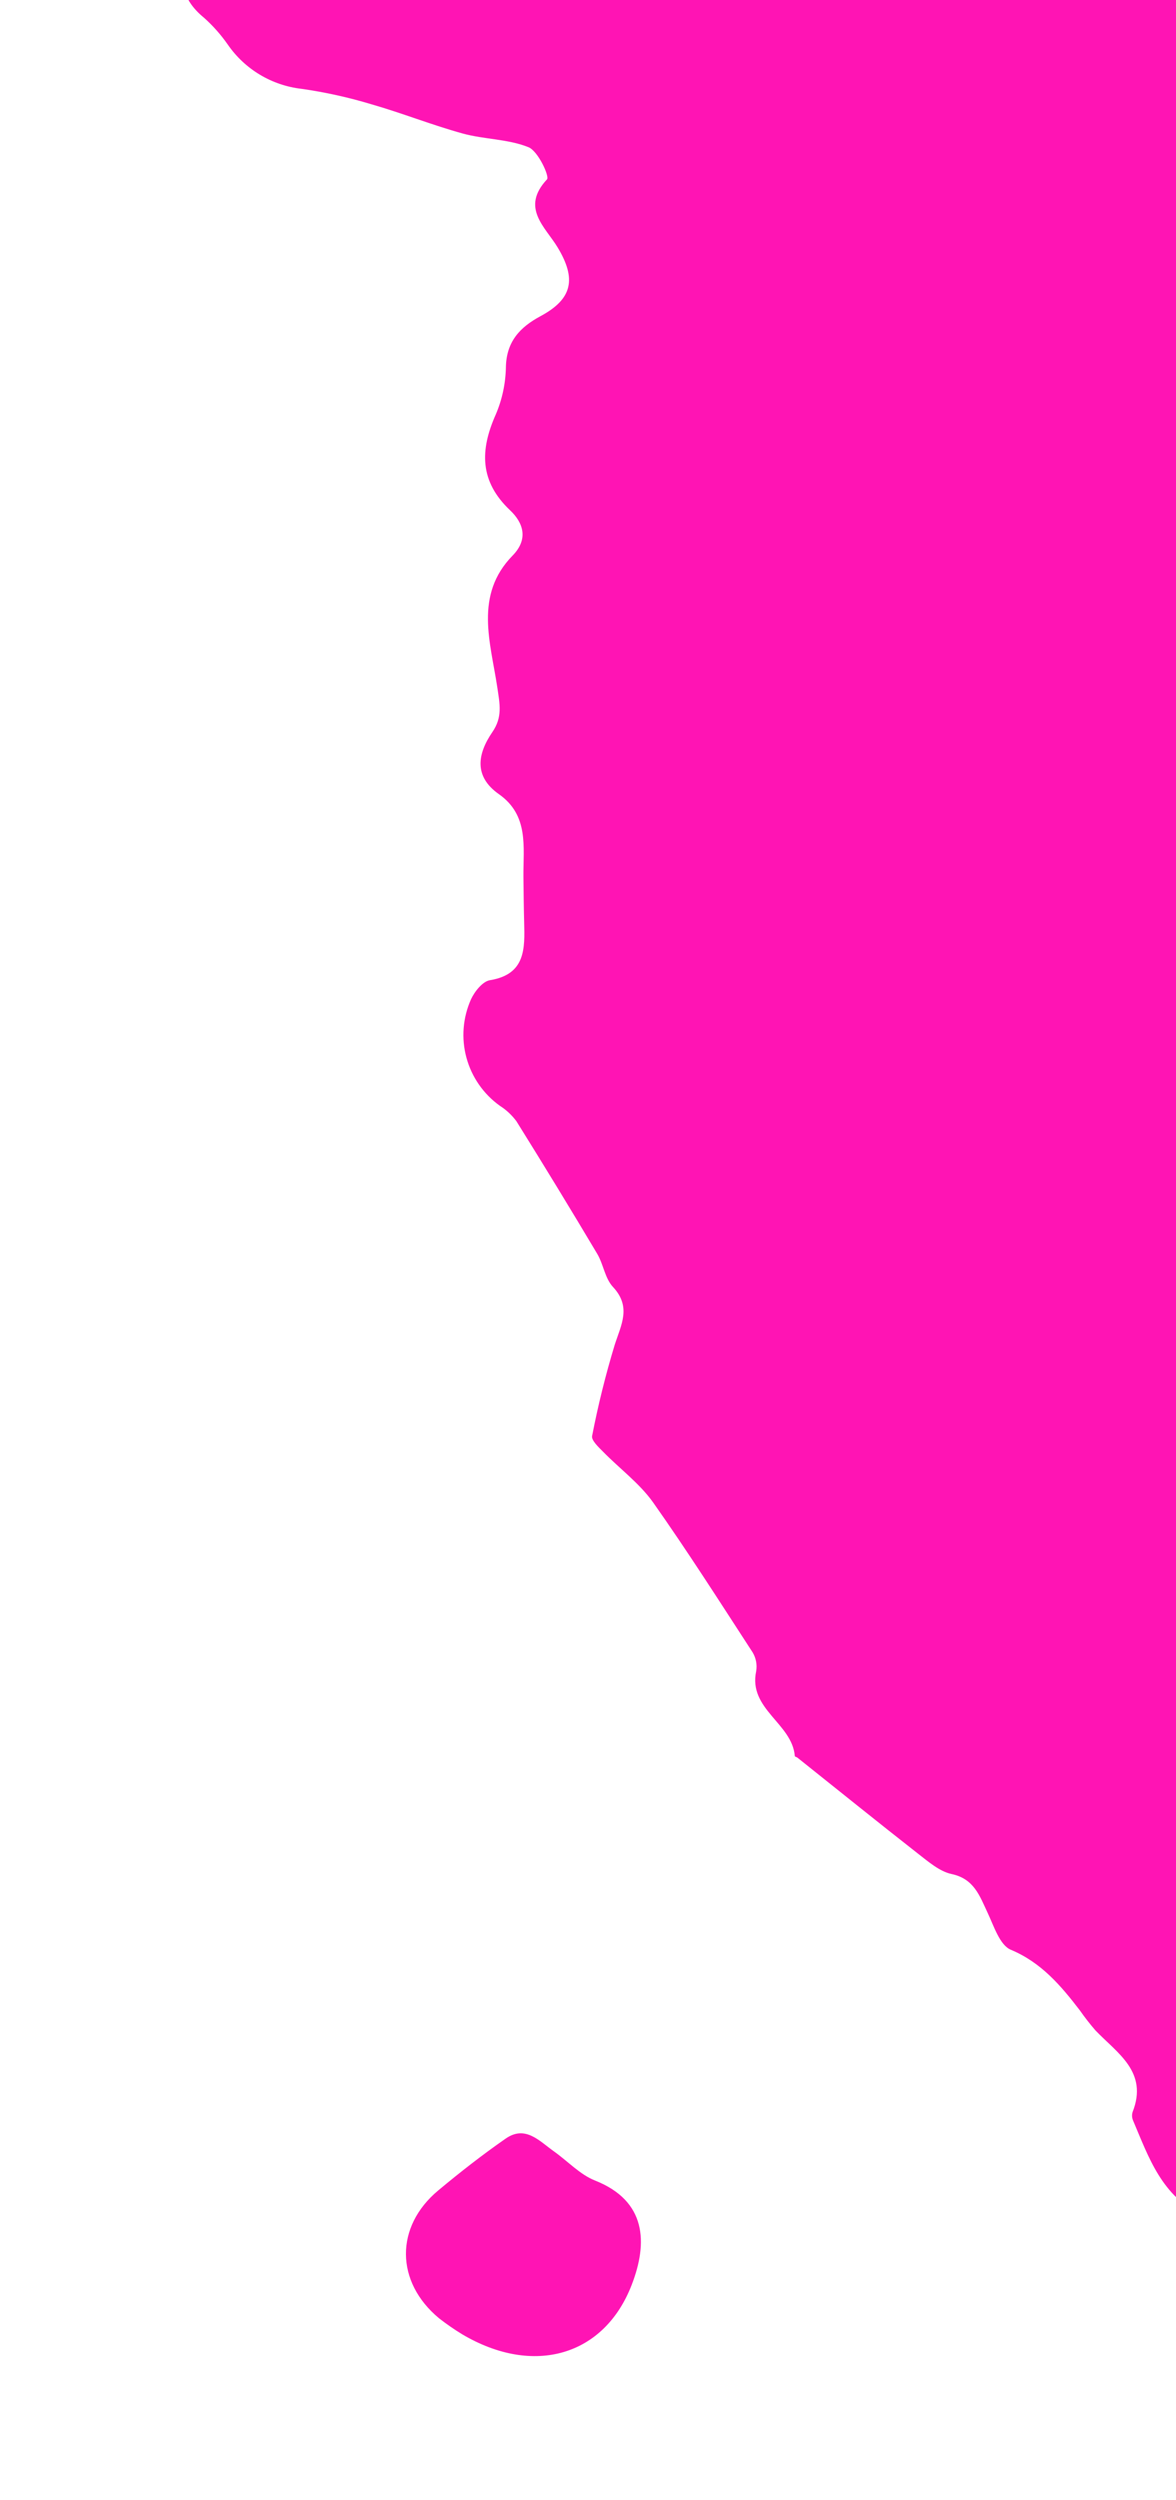 <svg width="249" height="529" viewBox="0 0 249 529" fill="none" xmlns="http://www.w3.org/2000/svg">
<path d="M229.296 -358.814C234.113 -358.704 238.696 -356.687 240.866 -350.176C241.505 -348.255 244.97 -346.408 247.341 -346.13C250.66 -345.752 251.323 -348.474 251.009 -351.564C251.107 -352.203 251.373 -352.805 251.781 -353.307C252.189 -353.809 252.723 -354.193 253.329 -354.42C254.058 -354.465 254.788 -354.345 255.464 -354.069C256.14 -353.792 256.744 -353.367 257.232 -352.824C259.931 -349.14 261.801 -344.774 264.882 -341.513C267.059 -339.341 270.002 -338.114 273.077 -338.096C277.924 -338.402 280.918 -336.757 282.738 -332.644C285.939 -325.398 290.417 -319.638 298.009 -316.318C299.79 -315.527 300.874 -311.979 301.27 -309.54C301.706 -306.855 300.867 -303.997 300.763 -301.177C300.309 -292.447 303.455 -290.071 311.973 -292.593C316.349 -293.898 320.745 -295.094 325.136 -296.377C333.503 -298.739 340.674 -304.164 345.223 -311.574C348.296 -316.484 353.125 -317.388 356.488 -314.3C364.501 -306.96 373.86 -305.948 384.533 -306.415C386.422 -311.477 390.159 -313.543 396.778 -312.169C400.53 -311.401 404.826 -313.997 408.913 -314.658C410.756 -314.992 413.512 -314.8 414.521 -313.616C421.123 -306.28 428.148 -310.769 435.11 -312.413C435.292 -312.462 435.449 -312.637 435.633 -312.713C444.556 -316.566 446.786 -316.188 451.373 -308.1C453.876 -303.69 456.825 -300.757 461.846 -299.983C462.866 -299.804 463.818 -299.351 464.6 -298.673C474.328 -290.26 485.25 -292.512 496.054 -295.407C504.894 -297.785 513.987 -297.863 521.991 -294.529C526.972 -292.45 530.145 -286.101 534.204 -281.772C537.611 -278.154 540.696 -273.954 544.78 -271.386C547.535 -269.642 551.783 -270.266 555.36 -269.851C557.294 -269.615 559.45 -269.909 561.124 -269.152C568.413 -265.839 575.564 -262.214 582.897 -258.637C589.625 -262.612 595.754 -259.689 597.513 -251.303C597.958 -248.943 598.228 -246.552 598.321 -244.152C598.823 -235.961 602.541 -230.752 610.203 -228.398C611.566 -227.975 613.489 -229.004 615.087 -229.592C620.081 -231.533 623.655 -229.148 622.392 -224.102C620.442 -216.292 621.682 -209.017 624.492 -201.773C624.778 -201.034 625.268 -200.066 625.016 -199.484C619.924 -187.782 632.936 -185.976 636.608 -179.087C638.047 -176.396 644.225 -176.535 647.867 -174.657C652.839 -172.079 656.095 -167.109 663.269 -167.763C668.122 -168.248 671.701 -161.245 671.892 -155.933C672.075 -151.212 673.466 -146.549 673.746 -141.801C673.928 -138.605 674.183 -134.444 672.435 -132.265C665.176 -123.059 665.473 -111.001 673.827 -102.29C676.681 -99.314 679.045 -95.851 681.841 -92.797C682.863 -91.661 684.512 -91.101 685.866 -90.249C688.119 -88.822 690.923 -87.818 692.508 -85.841C695.256 -82.436 698.194 -82.027 702.11 -83.094C710.183 -85.425 712.429 -83.261 712.812 -74.985C712.929 -71.701 715.083 -68.528 716.09 -65.234C717.048 -62.565 717.656 -59.784 717.899 -56.959C717.916 -54.55 717.366 -52.17 716.294 -50.013C714.218 -45.715 716.347 -44.388 719.981 -43.101C724.108 -41.627 728.02 -39.536 732.016 -37.691C733.294 -37.093 734.492 -35.996 735.801 -35.841C750.084 -34.251 748.841 -21.222 752.977 -12.303C755.67 -6.455 757.203 -0.075 758.974 6.206C759.794 9.099 760.791 12.289 760.338 15.132C759.324 21.539 759.801 26.332 765.701 30.815C770.564 34.504 773.74 40.533 777.806 45.383C781.166 49.421 784.777 53.268 788.246 57.214C789.292 58.406 790.716 59.549 791.14 60.969C794.045 70.617 801.517 74.679 810.373 77.191C814.134 78.258 817.946 80.473 821.596 80.231C826.538 79.882 831.33 77.614 836.218 76.269C840.599 75.05 844.993 73.713 849.467 72.94C851.258 72.871 853.006 73.495 854.349 74.682C860.335 79.816 866.594 80.116 873.622 76.929C874.508 76.567 875.456 76.383 876.413 76.388C877.37 76.394 878.317 76.588 879.198 76.96C885.268 80.059 891.273 83.344 897.022 86.999C906.441 92.969 906.187 104.527 896.894 111.104C893.012 113.855 889.861 117.812 885.765 120.062C878.773 123.912 871.806 128.784 863.044 126.522C862.298 126.228 861.491 126.127 860.696 126.229C851.273 129.18 840.732 126.897 831.771 132.534C827.136 135.452 822.112 134.733 817.647 131.372C811.554 126.763 806.317 129.026 799.948 131.991C792.145 135.625 790.474 138.325 797.035 144.546C799.617 147.001 800.929 150.737 803.393 153.348C808.413 158.652 808.385 164.901 803.177 171.404C807.607 177.247 812.401 182.701 816.108 188.827C818.305 192.458 818.269 197.388 820.121 201.254C822.94 207.077 828.706 212.252 829.358 218.124C830.229 226.305 833.768 233.158 835.762 240.603C837.225 246.063 833.21 253.212 830.984 259.367C829.184 264.326 827.642 268.499 830.353 274.049C832.668 278.784 832.413 284.748 833.595 290.088C834.147 292.137 835.048 294.076 836.257 295.82C839.927 301.575 843.085 307.271 837.781 313.817C837.055 315.013 836.491 316.3 836.103 317.644C842.319 324.1 842.409 331.718 837.116 338.997C835.531 341.186 834.989 344.425 834.783 347.229C834.385 352.593 833.574 357.243 828.718 360.858C825.487 363.258 822.699 366.124 825.827 371.775C828.419 376.418 827.472 382.612 823.278 387.309C819.425 391.559 816.414 396.169 817.346 402.427C817.543 403.66 816.378 405.169 815.667 406.45C813.138 410.976 810.059 415.267 808.07 420.02C805.773 425.476 810.137 430.052 815.5 432.365C820.206 434.411 823.699 439.238 827.766 442.803C831.833 446.368 833.144 452.089 839.881 453.308C842.554 453.788 845.613 459.414 846.008 462.872C846.29 465.581 843.166 469.538 840.494 471.38C837.613 473.367 836.533 474.365 838.044 477.853C840.668 483.941 837.249 489.113 833.551 493.215C827.601 499.792 829.508 506.347 831.874 513.294C832.365 514.696 833.03 516.548 832.505 517.699C830.198 522.786 830.743 527.702 834.324 531.503C837.745 535.106 841.732 538.126 846.126 540.443C856.109 545.703 865.171 550.572 868.643 563.232C874.011 583.001 867.57 594.665 846.83 597.962C841.276 598.839 834.643 606.742 834.033 613.2C833.686 616.804 839.282 624.188 843.091 626.359C845.988 628.001 848.513 630.225 850.507 632.892C853.449 637.025 856.688 639.384 861.967 638.572C863.347 638.362 865.562 638.788 866.275 639.758C869.568 644.037 872.515 648.572 875.086 653.321C878.059 659.12 879.724 665.634 882.962 671.167C885.858 676.083 886.133 679.99 882.078 683.914C877.785 688.078 873.432 685.033 869.241 683.621C866.427 682.681 863.88 680.917 861.068 679.95C860.322 679.675 859.528 679.551 858.734 679.587C857.94 679.624 857.161 679.819 856.443 680.161C849.909 684.891 842.442 688.328 837.104 694.741C831.765 701.154 825.958 707.045 820.483 713.282C819.234 714.58 818.361 716.193 817.957 717.949C816.592 726.95 815.563 735.949 814.34 744.948C813.656 749.91 811.143 753.633 806.184 755.077C802.722 756.068 799.192 756.807 795.623 757.286C787.726 758.321 783.468 762.281 782.076 770.19C780.491 779.064 772.811 784.517 763.563 783.387C756.452 782.526 747.762 788.543 744.434 794.718C740.067 802.937 735.416 811.719 727.081 816.346C721.843 819.266 715.021 819.844 708.807 820.409C701.856 821.039 698.128 823.404 698.017 830.304C697.883 838.142 684.474 848.482 675.829 848.679C674.423 848.693 673.072 848.612 672.161 848.589C669.921 853.463 668.099 858.047 665.762 862.362C663.425 866.676 656.598 869.321 650.377 868.009C642.559 866.292 634.811 864.014 626.959 862.404C623.449 861.677 619.727 861.948 616.104 861.828C615.308 861.802 614.288 862.43 613.743 862.115C602.979 856.027 595.278 865.83 586.03 867.484C584.999 867.671 583.952 869.291 583.426 870.469C580.291 877.497 575.189 879.698 568.669 876.045C564.904 873.871 561.606 872.681 557.692 875.414C556.642 876.044 555.398 876.271 554.192 876.05C545.674 874.334 536.857 873.328 528.831 870.274C524.37 868.579 521.334 863.372 515.492 863.44C512.213 863.476 508.729 862.025 505.681 862.726C493.851 865.461 483.461 862.022 473.567 856.099C470.188 854.079 467.043 852.333 462.887 853.863C462.127 854.135 461.32 854.25 460.514 854.201C459.709 854.152 458.921 853.939 458.2 853.577C455.951 852.044 453.395 851.019 450.71 850.575C448.025 850.131 445.275 850.277 442.652 851.005C441.264 851.35 437.896 848.706 437.449 846.938C434.823 836.443 434.852 837.048 425.114 834.391C420.859 833.234 416.826 829.368 413.879 825.778C410.28 821.209 405.263 817.968 399.619 816.566C395.485 815.466 391.761 812.785 387.902 810.724C386.115 809.871 384.427 808.821 382.87 807.595C379.987 805.105 376.56 802.805 374.726 799.635C371.748 794.475 359.156 787.849 353.266 789.427C352.491 789.598 351.768 789.953 351.159 790.462C345.903 795.664 340.446 800.708 335.541 806.225C329.263 813.271 320.476 814.225 312.244 815.5C310.141 815.824 305.923 810.34 304.772 806.836C303.421 802.756 301.862 801.17 297.721 801.269C294.129 801.363 274.871 787.559 273.517 784.624C271.353 779.728 268.901 774.964 266.175 770.358C260.827 761.817 261.055 762.27 267.756 754.224C272.296 748.572 276.107 742.371 279.097 735.767C280.18 733.456 278.652 729.539 277.534 726.656C274.847 719.707 279.651 705.839 286.28 702.52C287.021 702.213 287.78 701.95 288.552 701.734C298.47 698.119 303.497 688.323 302.15 677.77C301.371 671.586 302.69 665.16 302.656 658.847C302.623 656.607 301.939 654.425 300.689 652.566C298.021 648.83 297.415 645.375 300.177 641.488C301.09 640.197 302.262 638.65 302.245 637.228C302.166 629.225 306.93 625.528 313.635 622.827C320.979 619.795 323.502 609.225 318.768 602.674C317.966 601.28 317.045 599.957 316.015 598.722C310.551 593.483 309.628 587.356 312.288 580.543C314.271 575.437 313.229 571.647 308.236 568.96C303.243 566.273 299.787 562.376 299.857 556.054C299.899 550.749 296.21 547.837 291.966 545.498C286.909 542.704 285.058 539.734 286.302 532.929C287.817 524.555 287.933 515.989 286.646 507.578C285.25 498.199 280.571 488.841 283.668 478.826C284.015 477.74 282.97 475.626 281.946 474.881C280.922 474.136 278.321 473.893 277.664 474.619C274.23 478.145 271.629 476.812 267.295 475.624C262.209 474.212 258.986 470.953 254.778 468.915C245.934 464.662 243.257 456.558 239.901 448.662C239.664 448.096 239.632 447.464 239.812 446.877C243.155 438.375 236.581 434.453 231.929 429.6C230.757 428.245 229.655 426.829 228.63 425.36C224.639 420.161 220.485 415.245 214.016 412.546C211.698 411.571 210.451 407.578 209.133 404.775C207.424 401.146 206.248 397.516 201.441 396.517C198.956 395.977 196.593 393.941 194.431 392.26C185.828 385.531 177.341 378.673 168.797 371.866C168.629 371.769 168.297 371.69 168.293 371.575C167.724 364.618 158.405 361.671 160.11 353.607C160.343 352.229 160.073 350.814 159.351 349.617C152.431 338.979 145.593 328.249 138.262 317.863C135.394 313.844 131.185 310.743 127.668 307.146C126.732 306.2 125.221 304.796 125.363 303.871C126.627 297.351 128.228 290.9 130.159 284.544C131.527 280.286 133.716 276.543 129.812 272.332C128.078 270.491 127.783 267.538 126.457 265.304C120.858 255.9 115.154 246.547 109.346 237.245C108.388 235.953 107.203 234.847 105.847 233.981C102.382 231.508 99.879 227.913 98.763 223.805C97.648 219.696 97.989 215.328 99.728 211.443C100.496 209.775 102.197 207.652 103.742 207.398C111.304 206.169 111.133 200.701 110.98 195.103C110.896 191.907 110.86 188.698 110.829 185.506C110.775 179.182 112.021 172.517 105.612 168.02C100.26 164.259 101.123 159.47 104.245 154.91C106.433 151.726 105.83 149.015 105.292 145.418C103.883 135.99 100.348 125.908 108.55 117.54C111.978 114.023 110.753 110.575 108.021 107.991C101.516 101.844 101.602 95.251 104.987 87.668C106.33 84.516 107.053 81.134 107.115 77.709C107.219 72.273 110.093 69.233 114.449 66.896C121.261 63.235 122.081 58.981 118.053 52.321C115.467 48.031 110.181 43.986 115.817 37.955C116.403 37.328 113.92 31.964 111.912 31.155C107.584 29.397 102.553 29.513 97.968 28.25C91.477 26.461 85.182 23.945 78.718 22.087C73.848 20.613 68.874 19.512 63.837 18.796C60.724 18.438 57.723 17.421 55.035 15.811C52.347 14.201 50.034 12.036 48.249 9.461C46.787 7.357 45.081 5.433 43.167 3.73C38.414 -0.148 37.336 -4.965 40.804 -9.955C43.905 -14.43 45.113 -18.655 43.745 -24.521C41.834 -32.715 41.615 -41.372 41.159 -49.858C41.134 -52.248 40.492 -54.592 39.296 -56.662C38.1 -58.731 36.39 -60.458 34.331 -61.673C25.5 -67.499 15.62 -72.476 8.63 -80.134C3.679 -85.51 2.747 -94.578 0.036 -102.017C0.01 -102.115 0.008 -102.218 0.029 -102.318C0.05 -102.417 0.094 -102.511 0.157 -102.59C8.818 -107.127 6.759 -118.748 14.65 -124.205C18.398 -126.796 21.501 -130.766 20.65 -137.019C19.92 -144.173 20.218 -151.395 21.536 -158.464C22.071 -161.693 25.564 -164.375 27.485 -167.461C29.407 -170.547 32.181 -173.923 32.878 -177.479C34.116 -184.899 34.895 -192.389 35.211 -199.905C35.338 -201.65 34.166 -203.544 33.357 -205.269C32.387 -207.367 29.932 -209.582 30.256 -211.353C31.511 -218.082 33.605 -224.663 35.456 -231.285C35.544 -231.575 35.699 -231.84 35.908 -232.059C36.117 -232.279 36.375 -232.446 36.66 -232.547C45.223 -233.547 44.034 -238.876 42.637 -244.885C42.006 -247.571 43.497 -250.71 43.033 -253.467C42.071 -258.473 40.795 -263.414 39.211 -268.26C38.09 -271.914 38.789 -274.796 42.307 -276.262C45.824 -277.727 49.573 -278.723 53.189 -280.02C54.278 -280.297 55.263 -280.885 56.025 -281.711C61.518 -290.062 66.62 -298.682 72.414 -306.804C74.996 -310.404 78.139 -313.134 78.561 -318.177C78.861 -321.723 88.021 -325.189 92.862 -324.562C98.918 -323.764 99.567 -324.55 97.477 -330.134C96.546 -332.786 96.447 -335.66 97.195 -338.37C97.942 -341.081 99.5 -343.498 101.659 -345.298C103.171 -346.537 105.037 -347.781 105.777 -349.451C107.953 -354.334 110.972 -357.262 116.745 -356.894C117.961 -356.821 119.281 -358.646 120.593 -359.539C128.189 -364.774 129.058 -376.09 138.681 -379.484C139.923 -380.105 141.235 -380.572 142.59 -380.877C152.824 -381.793 162.268 -385.192 171.834 -388.801C180.266 -391.974 189.386 -393.407 198.242 -395.399C201.96 -396.244 205.915 -397.401 209.536 -396.891C215.674 -396.018 220.304 -389.527 220.404 -383.33C220.426 -382.157 220.145 -380.096 220.538 -379.953C231.926 -375.867 222.667 -364.893 229.296 -358.814Z" fill="#FF14B4"/>
<path d="M97.889 493.931C96.182 492.893 94.536 491.756 92.961 490.526C83.693 482.84 83.598 471.136 92.788 463.478C97.404 459.626 102.163 455.913 107.088 452.492C111.238 449.616 114.197 453.016 117.252 455.185C120.307 457.355 122.794 460.119 126.006 461.386C136.86 465.695 137.222 474.49 133.754 483.452C127.953 498.465 113.034 502.87 97.889 493.931Z" fill="#FF14B4"/>
<path d="M220.067 -413.871C212.919 -418.446 206.104 -423.234 202.995 -431.923C201.589 -435.422 200.005 -438.848 198.25 -442.186C197.729 -443.27 196.528 -444.313 196.594 -445.324C196.808 -448.892 197.417 -452.442 197.891 -456C201.136 -454.546 205.235 -453.872 207.473 -451.475C211.892 -446.728 216.484 -441.504 218.794 -435.597C221.29 -429.191 221.269 -421.792 222.354 -414.83L220.067 -413.871Z" fill="#FF14B4"/>
</svg>
